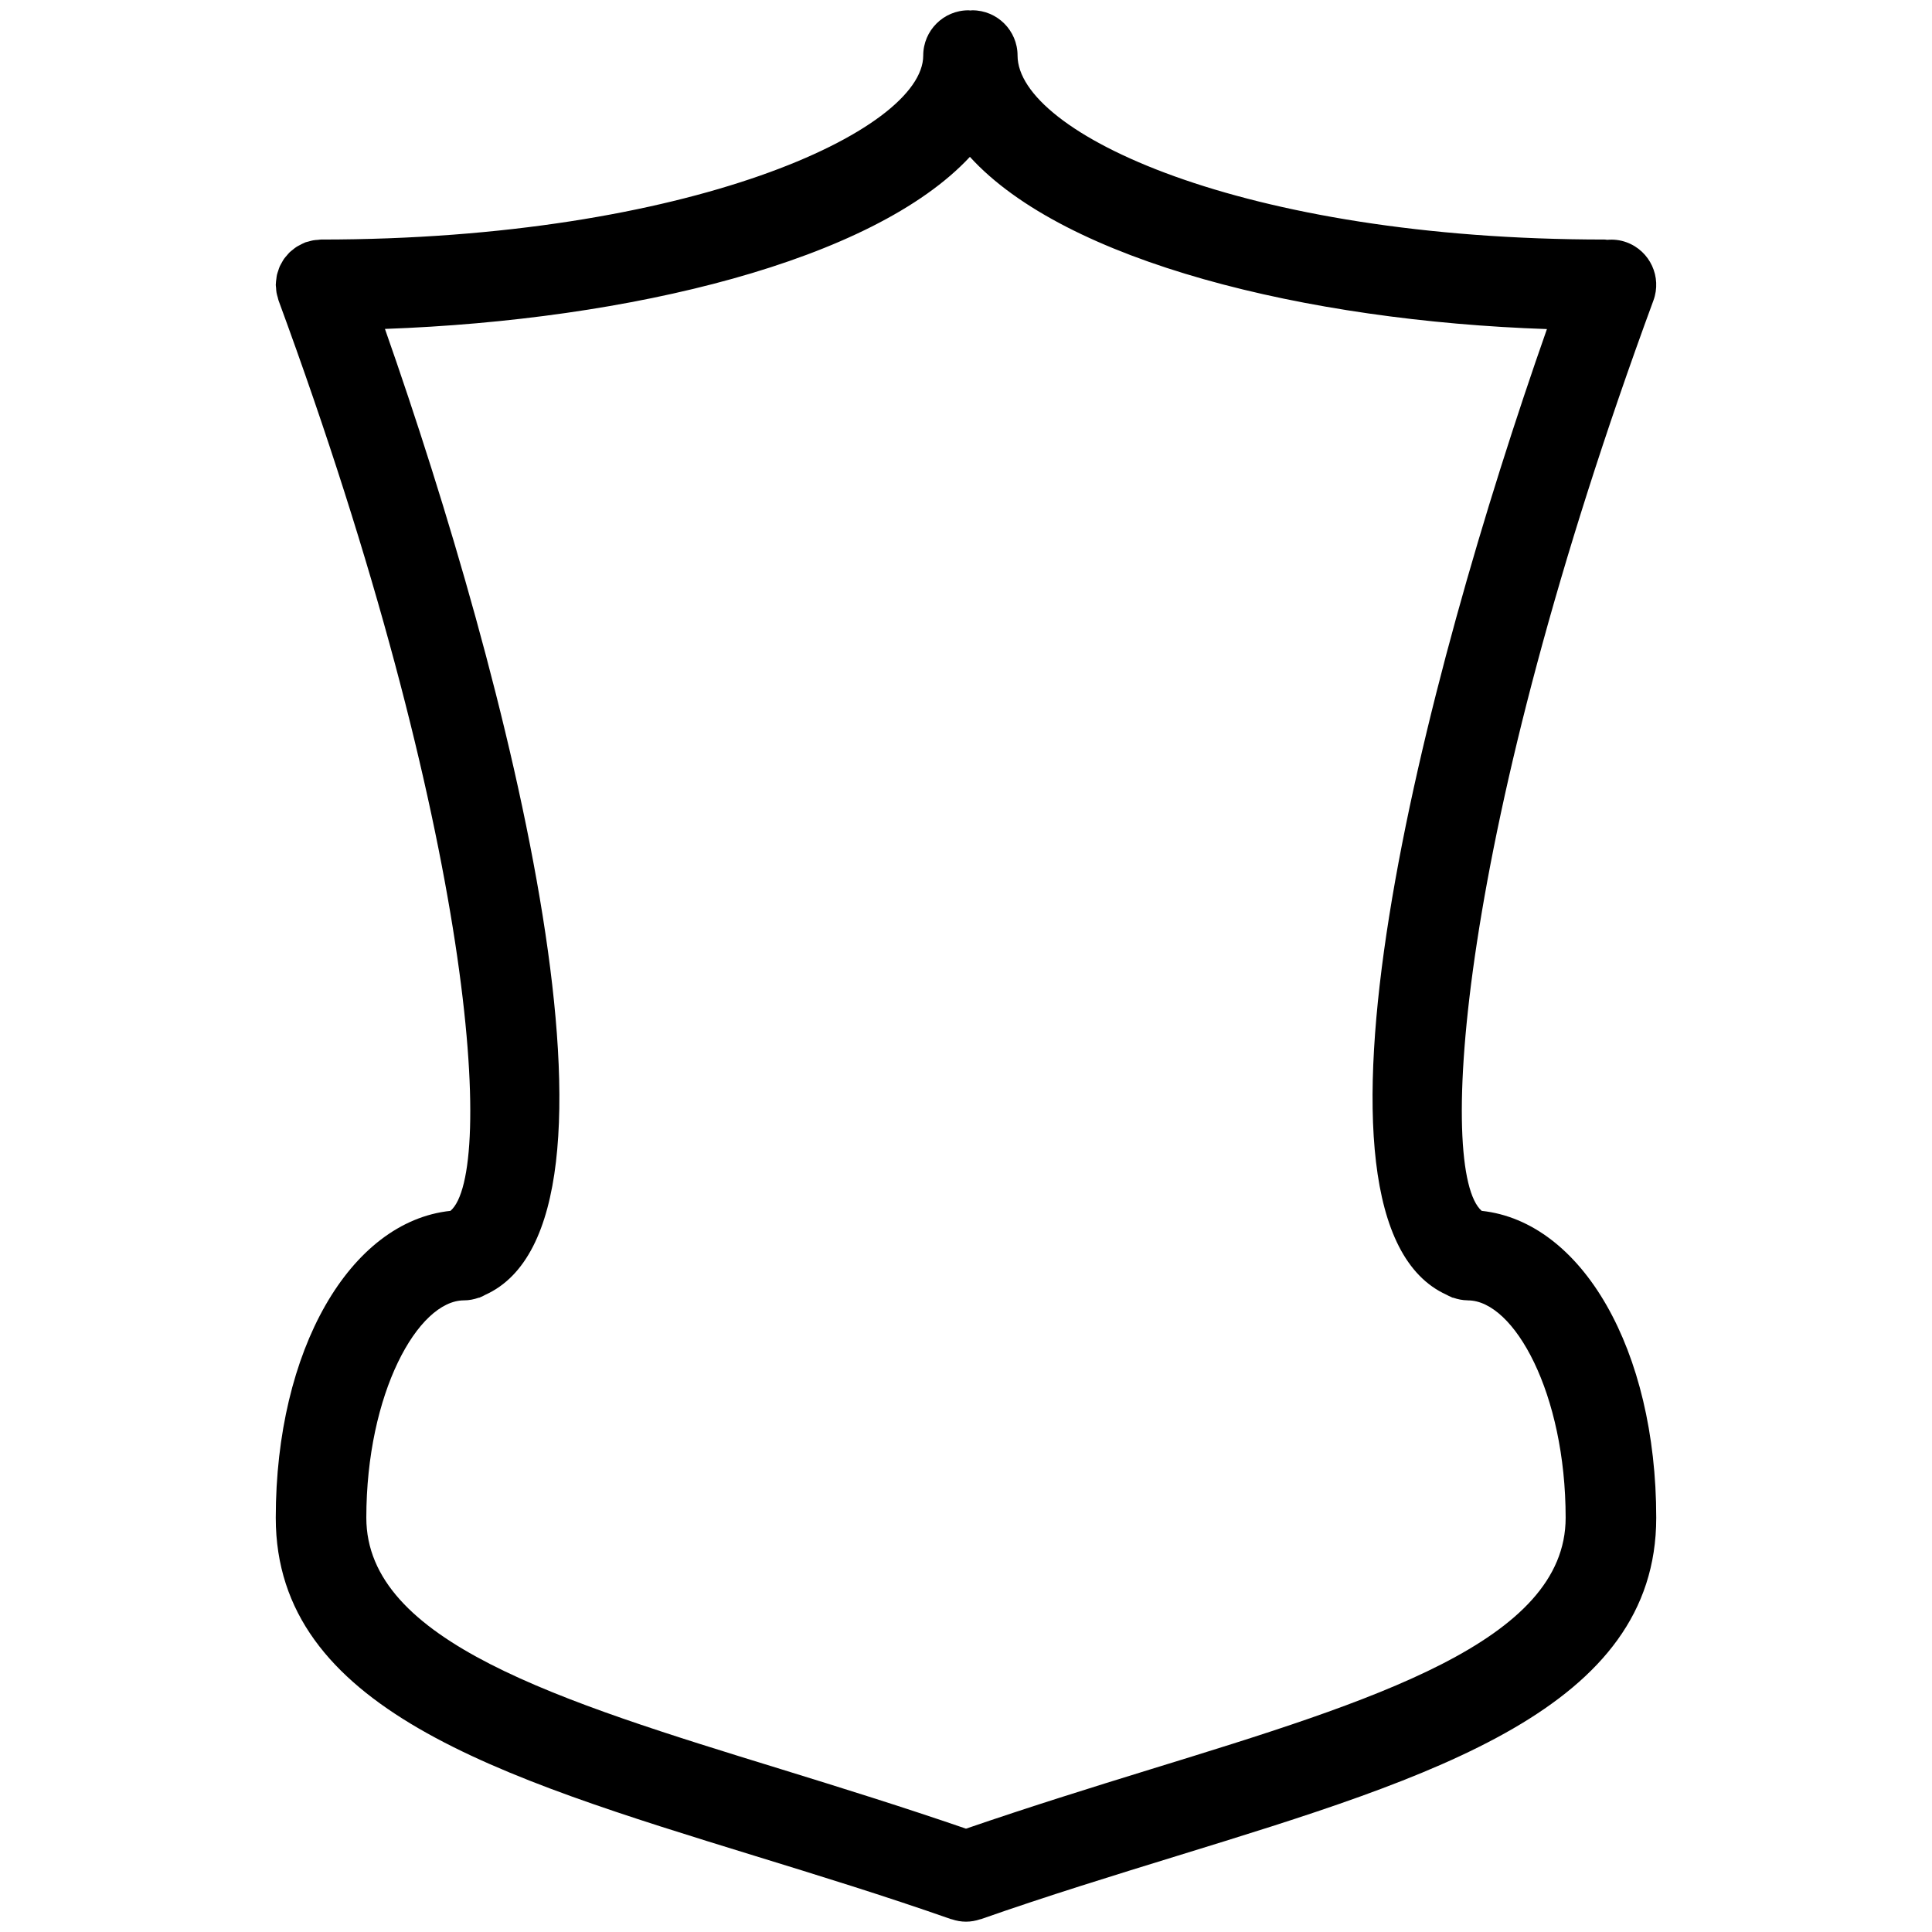 <svg height='300px' width='300px'  fill="#000000" xmlns="http://www.w3.org/2000/svg" xmlns:xlink="http://www.w3.org/1999/xlink" version="1.1" x="0px" y="0px" viewBox="0 0 64 64" enable-background="new 0 0 64 64" xml:space="preserve"><path d="M49.083,40.111c-1.473-1.273-0.838-12.426,5.689-30.158c0.286-0.777-0.111-1.64-0.889-1.926  c-0.212-0.078-0.43-0.101-0.642-0.083c-0.028-0.002-0.056-0.009-0.085-0.009c-12.05,0-19.448-3.549-19.448-6.094  c0-0.829-0.672-1.5-1.5-1.5c-0.021,0-0.041,0.005-0.062,0.006c-0.021-0.001-0.041-0.006-0.063-0.006c-0.829,0-1.5,0.671-1.5,1.5  c0,2.485-7.771,6.094-19.949,6.094c-0.032,0-0.063,0.007-0.095,0.01c-0.057,0.003-0.113,0.007-0.169,0.017  c-0.053,0.01-0.104,0.025-0.155,0.04c-0.033,0.01-0.066,0.014-0.099,0.026c-0.01,0.004-0.019,0.01-0.029,0.014  C10.034,8.063,9.984,8.09,9.934,8.117c-0.038,0.02-0.077,0.038-0.113,0.062C9.778,8.206,9.74,8.238,9.701,8.27  C9.664,8.3,9.626,8.327,9.592,8.36C9.558,8.394,9.528,8.432,9.497,8.468c-0.031,0.036-0.063,0.071-0.09,0.109  C9.377,8.619,9.355,8.665,9.33,8.708c-0.022,0.04-0.046,0.078-0.064,0.119c-0.02,0.044-0.033,0.092-0.049,0.14  c-0.015,0.045-0.032,0.09-0.043,0.138c-0.01,0.042-0.013,0.087-0.019,0.13C9.147,9.292,9.139,9.347,9.138,9.403  c0,0.011-0.003,0.021-0.003,0.032c0,0.034,0.008,0.066,0.01,0.1C9.148,9.59,9.151,9.644,9.161,9.698s0.025,0.106,0.041,0.158  c0.009,0.032,0.013,0.065,0.025,0.097c6.534,17.749,7.164,28.905,5.695,30.158c-3.329,0.355-5.787,4.601-5.787,10.167  c0,6.31,7.351,8.575,15.863,11.198c2.121,0.653,4.314,1.329,6.506,2.098c0.008,0.003,0.016,0.001,0.024,0.004  c0.151,0.051,0.31,0.08,0.472,0.08c0.162,0,0.321-0.029,0.472-0.08c0.008-0.002,0.017-0.001,0.024-0.004  c2.191-0.769,4.385-1.444,6.506-2.098c8.512-2.623,15.863-4.888,15.863-11.198C54.865,44.715,52.409,40.471,49.083,40.111z   M38.118,58.609c-1.988,0.613-4.042,1.254-6.118,1.968c-2.076-0.714-4.13-1.354-6.119-1.968c-7.376-2.272-13.746-4.236-13.746-8.331  c0-4.122,1.709-7.202,3.238-7.202c0.169,0,0.33-0.034,0.481-0.086c0.012-0.004,0.025-0.002,0.037-0.007  c0.01-0.004,0.018-0.01,0.027-0.014c0.057-0.022,0.111-0.051,0.165-0.08c5.4-2.454,0.762-20.345-3.331-31.993  c8.113-0.292,16.17-2.252,19.377-5.7c3.159,3.471,11.125,5.434,19.115,5.705c-4.093,11.648-8.729,29.537-3.327,31.989  c0.053,0.028,0.106,0.057,0.163,0.079c0.01,0.004,0.018,0.01,0.027,0.014c0.013,0.005,0.025,0.003,0.038,0.007  c0.148,0.051,0.307,0.084,0.473,0.085c0.003,0,0.007,0.002,0.01,0.002c0.001,0,0.002,0,0.003,0c1.527,0.006,3.233,3.083,3.233,7.201  C51.865,54.374,45.495,56.337,38.118,58.609z"></path></svg>